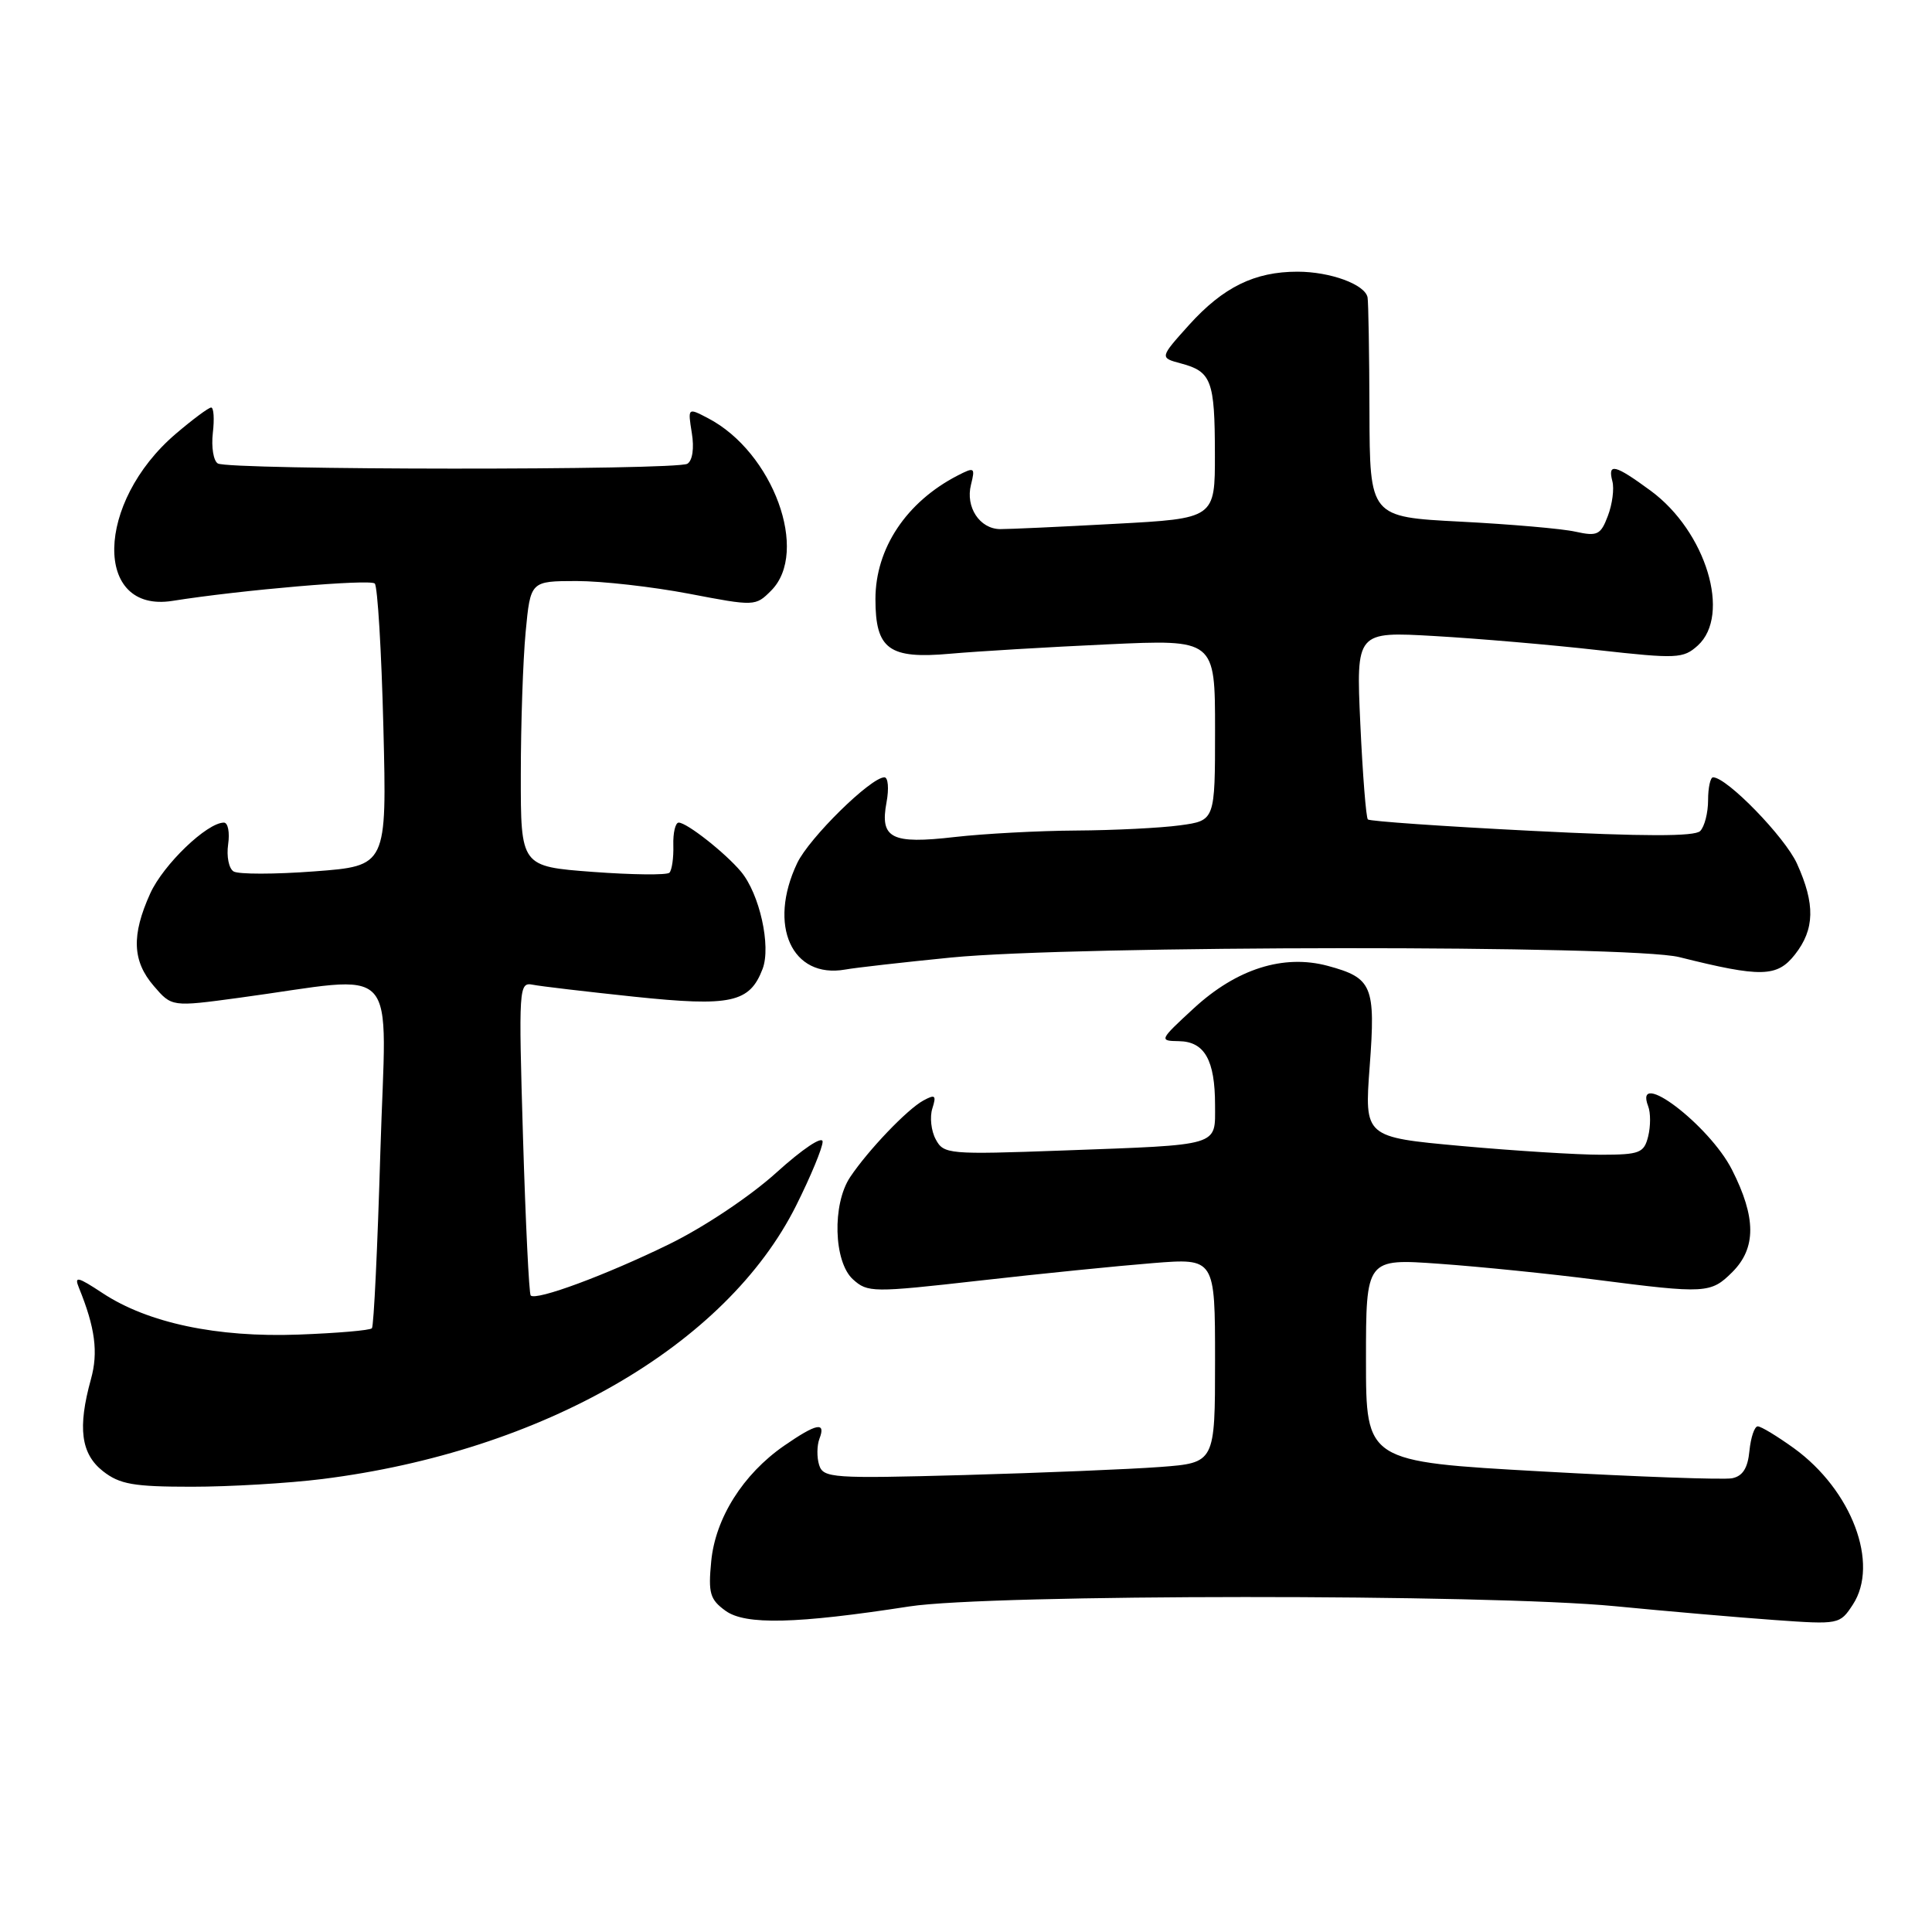 <?xml version="1.0" encoding="UTF-8" standalone="no"?>
<!DOCTYPE svg PUBLIC "-//W3C//DTD SVG 1.1//EN" "http://www.w3.org/Graphics/SVG/1.1/DTD/svg11.dtd" >
<svg xmlns="http://www.w3.org/2000/svg" xmlns:xlink="http://www.w3.org/1999/xlink" version="1.1" viewBox="0 0 256 256">
 <g >
 <path fill="currentColor"
d=" M 120.50 212.86 C 131.16 211.22 197.15 211.19 214.00 212.83 C 220.88 213.50 230.39 214.32 235.13 214.66 C 243.68 215.27 243.79 215.25 245.51 212.62 C 249.05 207.21 245.38 197.46 237.71 191.90 C 235.50 190.31 233.35 189.00 232.91 189.00 C 232.48 189.00 231.99 190.46 231.81 192.24 C 231.59 194.54 230.92 195.60 229.50 195.88 C 228.40 196.09 217.04 195.69 204.25 194.97 C 181.00 193.67 181.00 193.67 181.00 180.22 C 181.00 166.76 181.00 166.76 190.75 167.46 C 196.11 167.84 205.45 168.79 211.50 169.57 C 226.04 171.44 226.69 171.40 229.55 168.55 C 232.72 165.37 232.71 161.33 229.50 155.00 C 226.49 149.07 216.41 141.42 218.39 146.58 C 218.73 147.45 218.72 149.25 218.39 150.58 C 217.84 152.78 217.27 153.00 212.14 153.01 C 209.04 153.01 200.71 152.49 193.64 151.85 C 180.79 150.68 180.79 150.68 181.49 141.31 C 182.29 130.62 181.85 129.58 175.93 127.98 C 170.08 126.41 163.87 128.37 158.20 133.59 C 153.60 137.83 153.56 137.92 156.21 137.96 C 159.61 138.01 161.00 140.46 161.00 146.42 C 161.00 151.95 161.93 151.67 140.79 152.45 C 125.68 153.00 125.04 152.94 123.99 150.97 C 123.38 149.85 123.18 148.00 123.54 146.88 C 124.10 145.12 123.92 144.97 122.34 145.83 C 120.20 147.00 115.04 152.40 112.65 155.97 C 110.25 159.56 110.46 167.20 113.02 169.52 C 114.97 171.28 115.61 171.29 129.77 169.69 C 137.87 168.77 148.21 167.73 152.75 167.37 C 161.00 166.71 161.00 166.71 161.00 180.27 C 161.00 193.83 161.00 193.83 153.75 194.38 C 149.76 194.68 138.09 195.16 127.81 195.45 C 110.28 195.93 109.09 195.85 108.54 194.12 C 108.22 193.11 108.24 191.54 108.58 190.64 C 109.47 188.34 108.20 188.59 103.88 191.58 C 98.45 195.35 94.79 201.16 94.24 206.88 C 93.83 211.11 94.07 211.94 96.14 213.44 C 98.76 215.34 105.51 215.18 120.50 212.86 Z  M 42.70 195.98 C 71.89 192.32 96.22 178.28 105.49 159.75 C 107.42 155.89 109.00 152.08 109.00 151.28 C 109.00 150.46 106.35 152.23 102.88 155.37 C 99.40 158.52 93.26 162.62 88.63 164.88 C 80.26 168.97 71.05 172.38 70.32 171.66 C 70.10 171.43 69.64 161.99 69.30 150.68 C 68.71 130.81 68.75 130.12 70.59 130.48 C 71.64 130.69 77.70 131.40 84.05 132.07 C 96.86 133.41 99.34 132.87 101.05 128.38 C 102.19 125.37 100.65 118.44 98.18 115.49 C 96.10 113.01 91.01 109.00 89.93 109.00 C 89.49 109.00 89.17 110.36 89.22 112.01 C 89.27 113.67 89.03 115.30 88.70 115.64 C 88.36 115.97 83.79 115.92 78.54 115.53 C 69.00 114.81 69.00 114.81 69.01 102.66 C 69.01 95.97 69.30 87.46 69.65 83.75 C 70.29 77.00 70.29 77.00 76.39 76.99 C 79.75 76.99 86.46 77.75 91.29 78.67 C 100.00 80.34 100.11 80.34 102.18 78.26 C 107.29 73.15 102.44 59.90 93.81 55.41 C 91.13 54.01 91.13 54.01 91.67 57.38 C 92.00 59.39 91.76 61.03 91.08 61.45 C 89.65 62.33 30.29 62.30 28.86 61.41 C 28.28 61.06 27.99 59.24 28.20 57.38 C 28.42 55.52 28.32 54.00 27.98 54.00 C 27.64 54.00 25.52 55.58 23.27 57.50 C 12.64 66.60 12.36 81.28 22.85 79.62 C 31.97 78.17 49.04 76.71 49.66 77.32 C 50.03 77.70 50.55 86.27 50.80 96.37 C 51.26 114.74 51.26 114.74 41.68 115.46 C 36.41 115.86 31.58 115.86 30.95 115.47 C 30.32 115.08 30.00 113.47 30.23 111.88 C 30.46 110.30 30.21 109.00 29.67 109.00 C 27.43 109.00 21.65 114.55 19.91 118.38 C 17.40 123.92 17.53 127.34 20.38 130.65 C 22.76 133.42 22.76 133.42 31.63 132.22 C 53.47 129.27 51.17 126.77 50.40 152.62 C 50.03 165.20 49.53 175.72 49.28 176.00 C 49.04 176.28 44.66 176.65 39.55 176.84 C 28.74 177.24 19.59 175.30 13.60 171.35 C 10.28 169.16 9.81 169.05 10.46 170.64 C 12.61 175.92 13.04 179.19 12.05 182.75 C 10.27 189.18 10.72 192.63 13.63 194.93 C 15.86 196.68 17.68 197.00 25.41 197.00 C 30.44 197.00 38.22 196.54 42.70 195.98 Z  M 126.00 126.88 C 142.41 125.26 216.03 125.21 222.50 126.82 C 233.37 129.54 235.47 129.49 237.84 126.48 C 240.47 123.13 240.54 119.80 238.11 114.44 C 236.51 110.91 228.82 103.00 226.99 103.00 C 226.63 103.00 226.33 104.37 226.33 106.03 C 226.33 107.70 225.86 109.54 225.28 110.12 C 224.55 110.85 217.84 110.85 202.95 110.09 C 191.25 109.50 181.49 108.82 181.25 108.58 C 181.01 108.35 180.56 102.65 180.25 95.92 C 179.69 83.68 179.69 83.68 190.10 84.28 C 195.82 84.61 205.54 85.44 211.71 86.14 C 222.21 87.31 223.04 87.27 224.96 85.54 C 229.42 81.50 226.06 70.42 218.73 65.03 C 213.98 61.54 213.00 61.30 213.65 63.78 C 213.91 64.76 213.64 66.82 213.05 68.36 C 212.10 70.88 211.66 71.09 208.75 70.45 C 206.97 70.05 200.11 69.46 193.51 69.12 C 181.50 68.50 181.50 68.50 181.46 54.50 C 181.44 46.80 181.32 40.01 181.21 39.41 C 180.88 37.69 176.28 36.00 171.92 36.00 C 166.25 36.00 162.09 38.04 157.57 43.04 C 153.65 47.40 153.65 47.40 156.49 48.16 C 160.52 49.23 160.97 50.43 160.98 60.10 C 161.00 68.70 161.00 68.70 147.75 69.41 C 140.46 69.81 133.61 70.12 132.52 70.11 C 129.81 70.08 127.91 67.19 128.66 64.23 C 129.23 61.93 129.13 61.86 126.89 63.01 C 120.10 66.51 116.00 72.67 116.00 79.38 C 116.00 86.05 117.79 87.35 125.93 86.62 C 129.54 86.30 138.91 85.74 146.75 85.38 C 161.00 84.72 161.00 84.72 161.00 96.73 C 161.00 108.73 161.00 108.73 156.36 109.36 C 153.81 109.71 147.62 110.02 142.61 110.05 C 137.60 110.08 130.35 110.47 126.50 110.91 C 118.11 111.88 116.57 111.10 117.47 106.31 C 117.81 104.49 117.68 103.00 117.19 103.00 C 115.38 103.00 107.21 111.04 105.63 114.37 C 101.71 122.62 104.92 129.72 112.00 128.47 C 113.38 128.22 119.67 127.51 126.00 126.88 Z "/>
</g>
</svg>